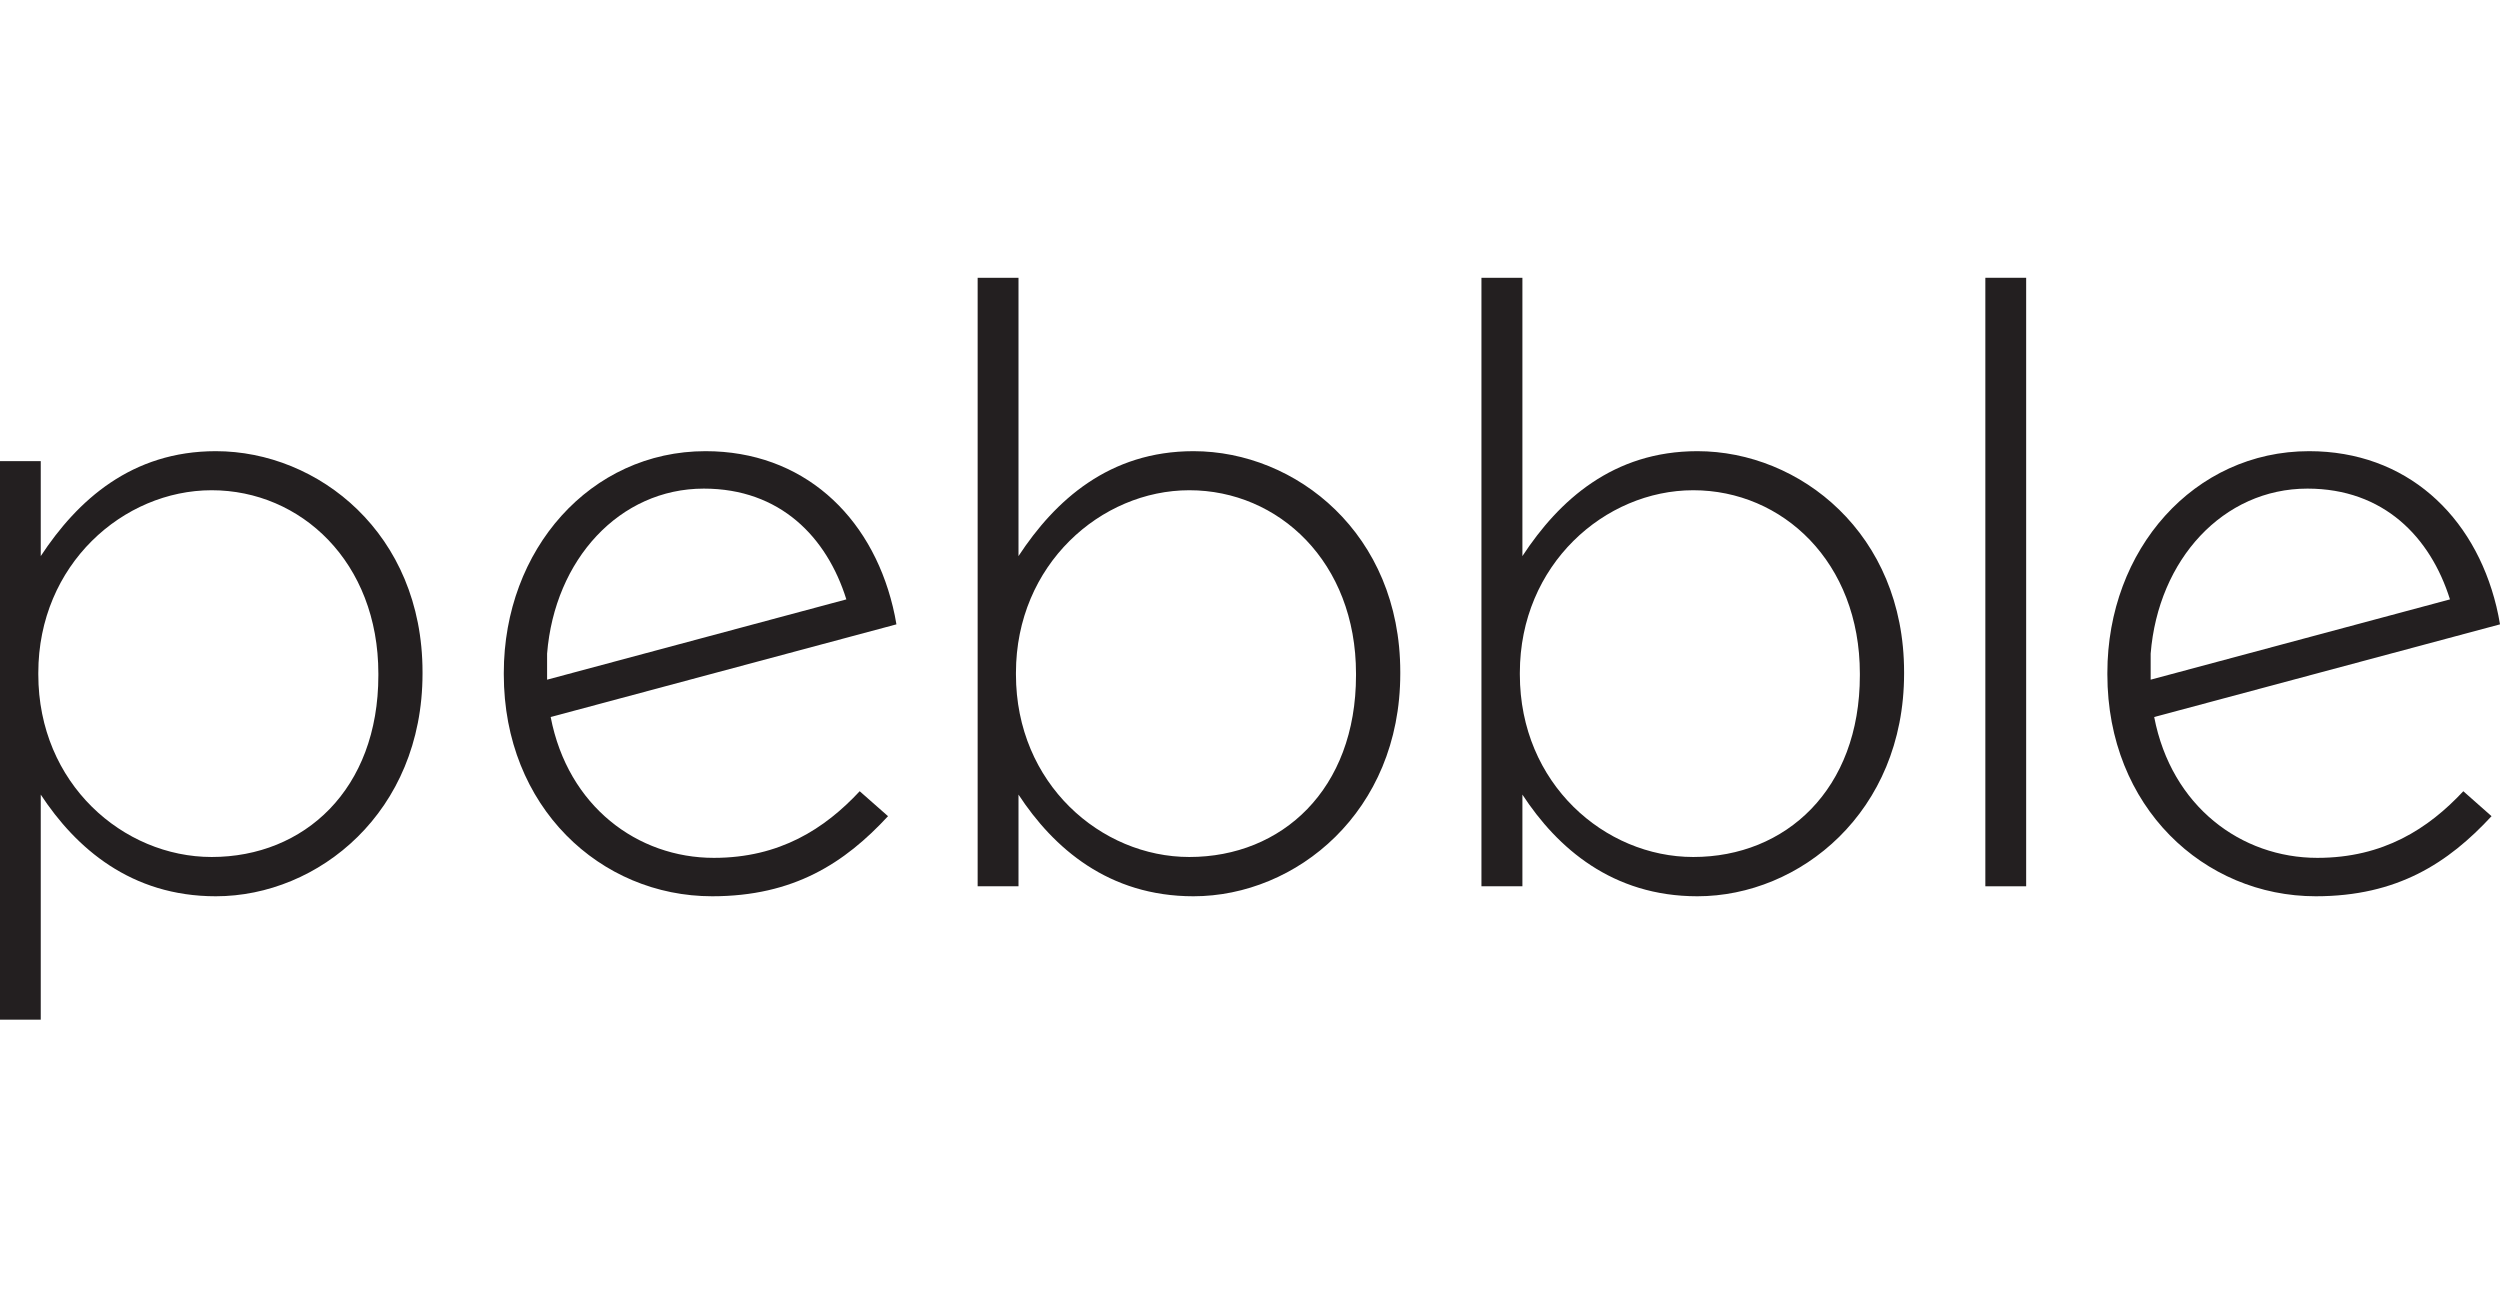 <?xml version="1.0" encoding="UTF-8" standalone="no"?>
<!-- Created with Inkscape (http://www.inkscape.org/) -->

<svg
   xmlns:dc="http://purl.org/dc/elements/1.1/"
   xmlns:cc="http://creativecommons.org/ns#"
   xmlns:rdf="http://www.w3.org/1999/02/22-rdf-syntax-ns#"
   xmlns:svg="http://www.w3.org/2000/svg"
   xmlns="http://www.w3.org/2000/svg"
   xmlns:sodipodi="http://sodipodi.sourceforge.net/DTD/sodipodi-0.dtd"
   xmlns:inkscape="http://www.inkscape.org/namespaces/inkscape"
   id="svg2"
   version="1.1"
   inkscape:version="0.48.5 r10040"
   width="270"
   height="140.121"
   xml:space="preserve"
   sodipodi:docname="Pebble.svg"><defs
     id="defs6" /><sodipodi:namedview
     pagecolor="#ffffff"
     bordercolor="#666666"
     borderopacity="1"
     objecttolerance="10"
     gridtolerance="10"
     guidetolerance="10"
     inkscape:pageopacity="0"
     inkscape:pageshadow="2"
     inkscape:window-width="1855"
     inkscape:window-height="1056"
     id="namedview4"
     showgrid="false"
     inkscape:zoom="1.3888889"
     inkscape:cx="135"
     inkscape:cy="70.062515"
     inkscape:window-x="65"
     inkscape:window-y="24"
     inkscape:window-maximized="1"
     inkscape:current-layer="g10"
     fit-margin-top="30"
     fit-margin-bottom="30"
     fit-margin-left="0"
     fit-margin-right="0" /><g
     id="g10"
     inkscape:groupmode="layer"
     inkscape:label="ink_ext_XXXXXX"
     transform="matrix(1.25,0,0,-1.25,0,110.121)"><g
       id="g12"
       transform="scale(0.1,0.1)"><path
         d="m 326.902,297.473 0,1.492 c 0,96.476 -67.031,158.437 -144.043,158.437 -76.316,0 -149.765,-64.218 -149.765,-157.785 l 0,-1.402 c 0,-94.406 73.449,-157.688 149.765,-157.688 79.922,0 144.043,58.313 144.043,156.946 z M 0,482.527 l 35.207,0 0,-82.027 c 31.727,48.277 78.516,90.652 151.258,90.652 88.594,0 178.594,-71.25 178.594,-190.781 l 0,-1.406 c 0,-119.617 -90,-192.371 -178.594,-192.371 -73.445,0 -120.938,41.719 -151.258,87.84 L 35.207,0 0,0 0,482.527"
         style="fill:#231f20;fill-opacity:1;fill-rule:nonzero;stroke:none"
         id="path14"
         inkscape:connector-curvature="0" /><path
         d="m 1171.59,297.473 0,1.492 c 0,96.476 -66.93,158.437 -144.04,158.437 -76.273,0 -149.769,-64.218 -149.769,-157.785 l 0,-1.402 c 0,-94.406 73.496,-157.688 149.769,-157.688 80.01,0 144.04,58.313 144.04,156.946 z m -291.61,-103.039 0,-79.219 -35.292,0 0,525.754 35.292,0 0,-240.469 c 31.641,48.277 78.516,90.652 151.17,90.652 88.6,0 178.69,-71.25 178.69,-190.781 l 0,-1.406 c 0,-119.617 -90.09,-192.371 -178.69,-192.371 -73.447,0 -120.935,41.719 -151.17,87.84"
         style="fill:#231f20;fill-opacity:1;fill-rule:nonzero;stroke:none"
         id="path16"
         inkscape:connector-curvature="0" /><path
         d="m 1606.92,297.473 0,1.492 c 0,96.476 -66.89,158.437 -143.95,158.437 -76.36,0 -149.82,-64.218 -149.82,-157.785 l 0,-1.402 c 0,-94.406 73.46,-157.688 149.82,-157.688 79.87,0 143.95,58.313 143.95,156.946 z m -291.56,-103.039 0,-79.219 -35.39,0 0,525.754 35.39,0 0,-240.469 c 31.64,48.277 78.42,90.652 151.17,90.652 88.6,0 178.6,-71.25 178.6,-190.781 l 0,-1.406 c 0,-119.617 -90,-192.371 -178.6,-192.371 -73.5,0 -121.03,41.719 -151.17,87.84"
         style="fill:#231f20;fill-opacity:1;fill-rule:nonzero;stroke:none"
         id="path18"
         inkscape:connector-curvature="0" /><path
         d="m 1715.34,115.215 35.262,0 0,525.754 -35.262,0 0,-525.754 z"
         style="fill:#231f20;fill-opacity:1;fill-rule:nonzero;stroke:none"
         id="path20"
         inkscape:connector-curvature="0" /><path
         d="m 731.25,363.098 c -16.824,53.804 -57.187,95.711 -123.145,95.711 -72.746,0 -128.906,-61.219 -135.417,-142.586 l 0,-22.5 258.562,69.375 z M 475.781,261.465 c 14.903,-77.344 75.188,-121.688 140.996,-121.688 56.868,0 95.774,25.125 126.004,57.567 l 24.465,-21.563 c -37.402,-40.41 -81.418,-69.187 -151.965,-69.187 -96.472,0 -180,77.058 -180,191.621 l 0,1.402 c 0,106.606 74.907,191.535 174.282,191.535 83.718,0 142.683,-55.214 161.816,-134.25 1.258,-5.054 2.242,-10.125 3.133,-15.371 L 475.781,261.465"
         style="fill:#231f20;fill-opacity:1;fill-rule:nonzero;stroke:none"
         id="path22"
         inkscape:connector-curvature="0" /><path
         d="m 2116.78,363.098 c -16.88,53.804 -57.28,95.711 -123.14,95.711 -72.8,0 -128.95,-61.219 -135.47,-142.586 l 0,-22.5 258.61,69.375 z M 1861.22,261.465 c 14.9,-77.344 75.24,-121.688 141,-121.688 56.9,0 95.81,25.125 126.09,57.567 l 24.38,-21.563 c -37.41,-40.41 -81.38,-69.187 -151.88,-69.187 -96.56,0 -180.05,77.058 -180.05,191.621 l 0,1.402 c 0,106.606 74.91,191.535 174.29,191.535 83.76,0 142.73,-55.214 161.85,-134.25 1.23,-5.054 2.21,-10.125 3.1,-15.371 l -298.78,-80.066"
         style="fill:#231f20;fill-opacity:1;fill-rule:nonzero;stroke:none"
         id="path24"
         inkscape:connector-curvature="0" /></g></g></svg>